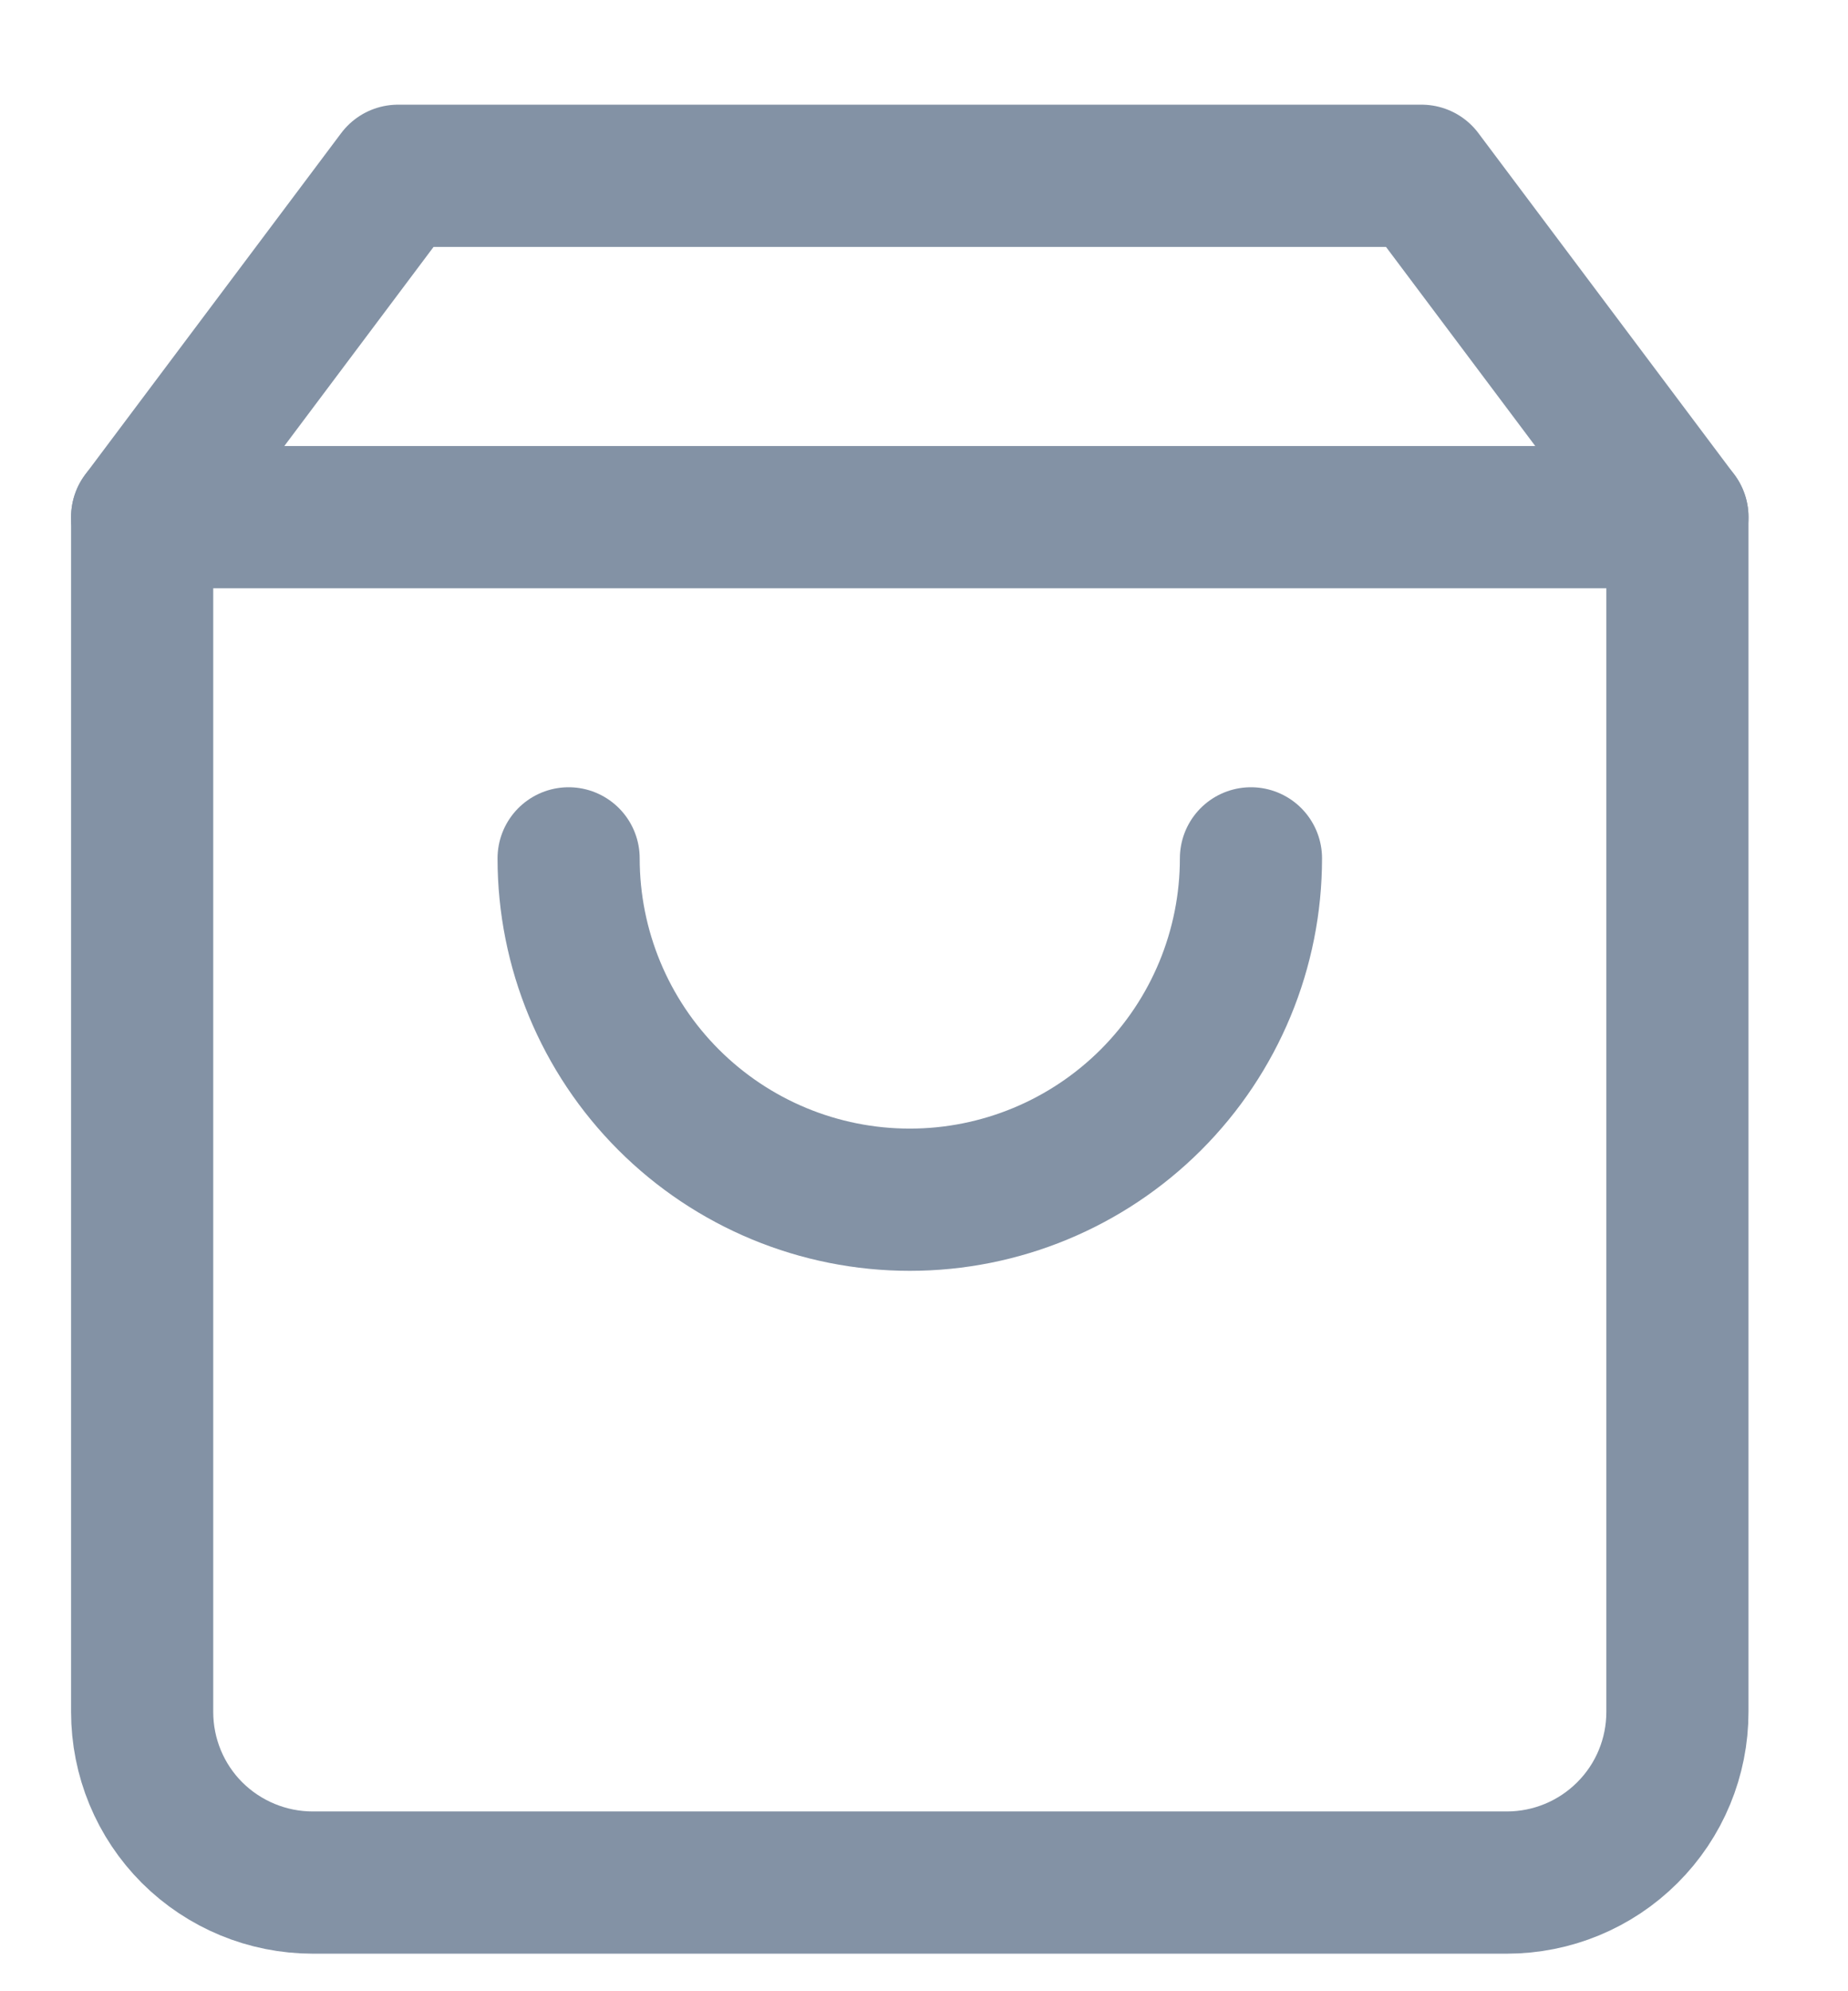<svg width="13" height="14" viewBox="0 0 13 14" fill="none" xmlns="http://www.w3.org/2000/svg">
<path d="M2.8 1.236L1 3.636V12.036C1 12.355 1.126 12.66 1.351 12.885C1.577 13.11 1.882 13.236 2.2 13.236H10.6C10.918 13.236 11.223 13.11 11.448 12.885C11.674 12.66 11.8 12.355 11.8 12.036V3.636L10 1.236H2.8Z" stroke="#8392A5" stroke-linecap="round" stroke-linejoin="round"/>
<path d="M1 3.636H11.8" stroke="#8392A5" stroke-linecap="round" stroke-linejoin="round"/>
<path d="M8.8 6.035C8.8 6.672 8.547 7.282 8.097 7.732C7.647 8.182 7.037 8.435 6.4 8.435C5.763 8.435 5.153 8.182 4.703 7.732C4.253 7.282 4 6.672 4 6.035" stroke="#8392A5" stroke-linecap="round" stroke-linejoin="round"/>
</svg>
